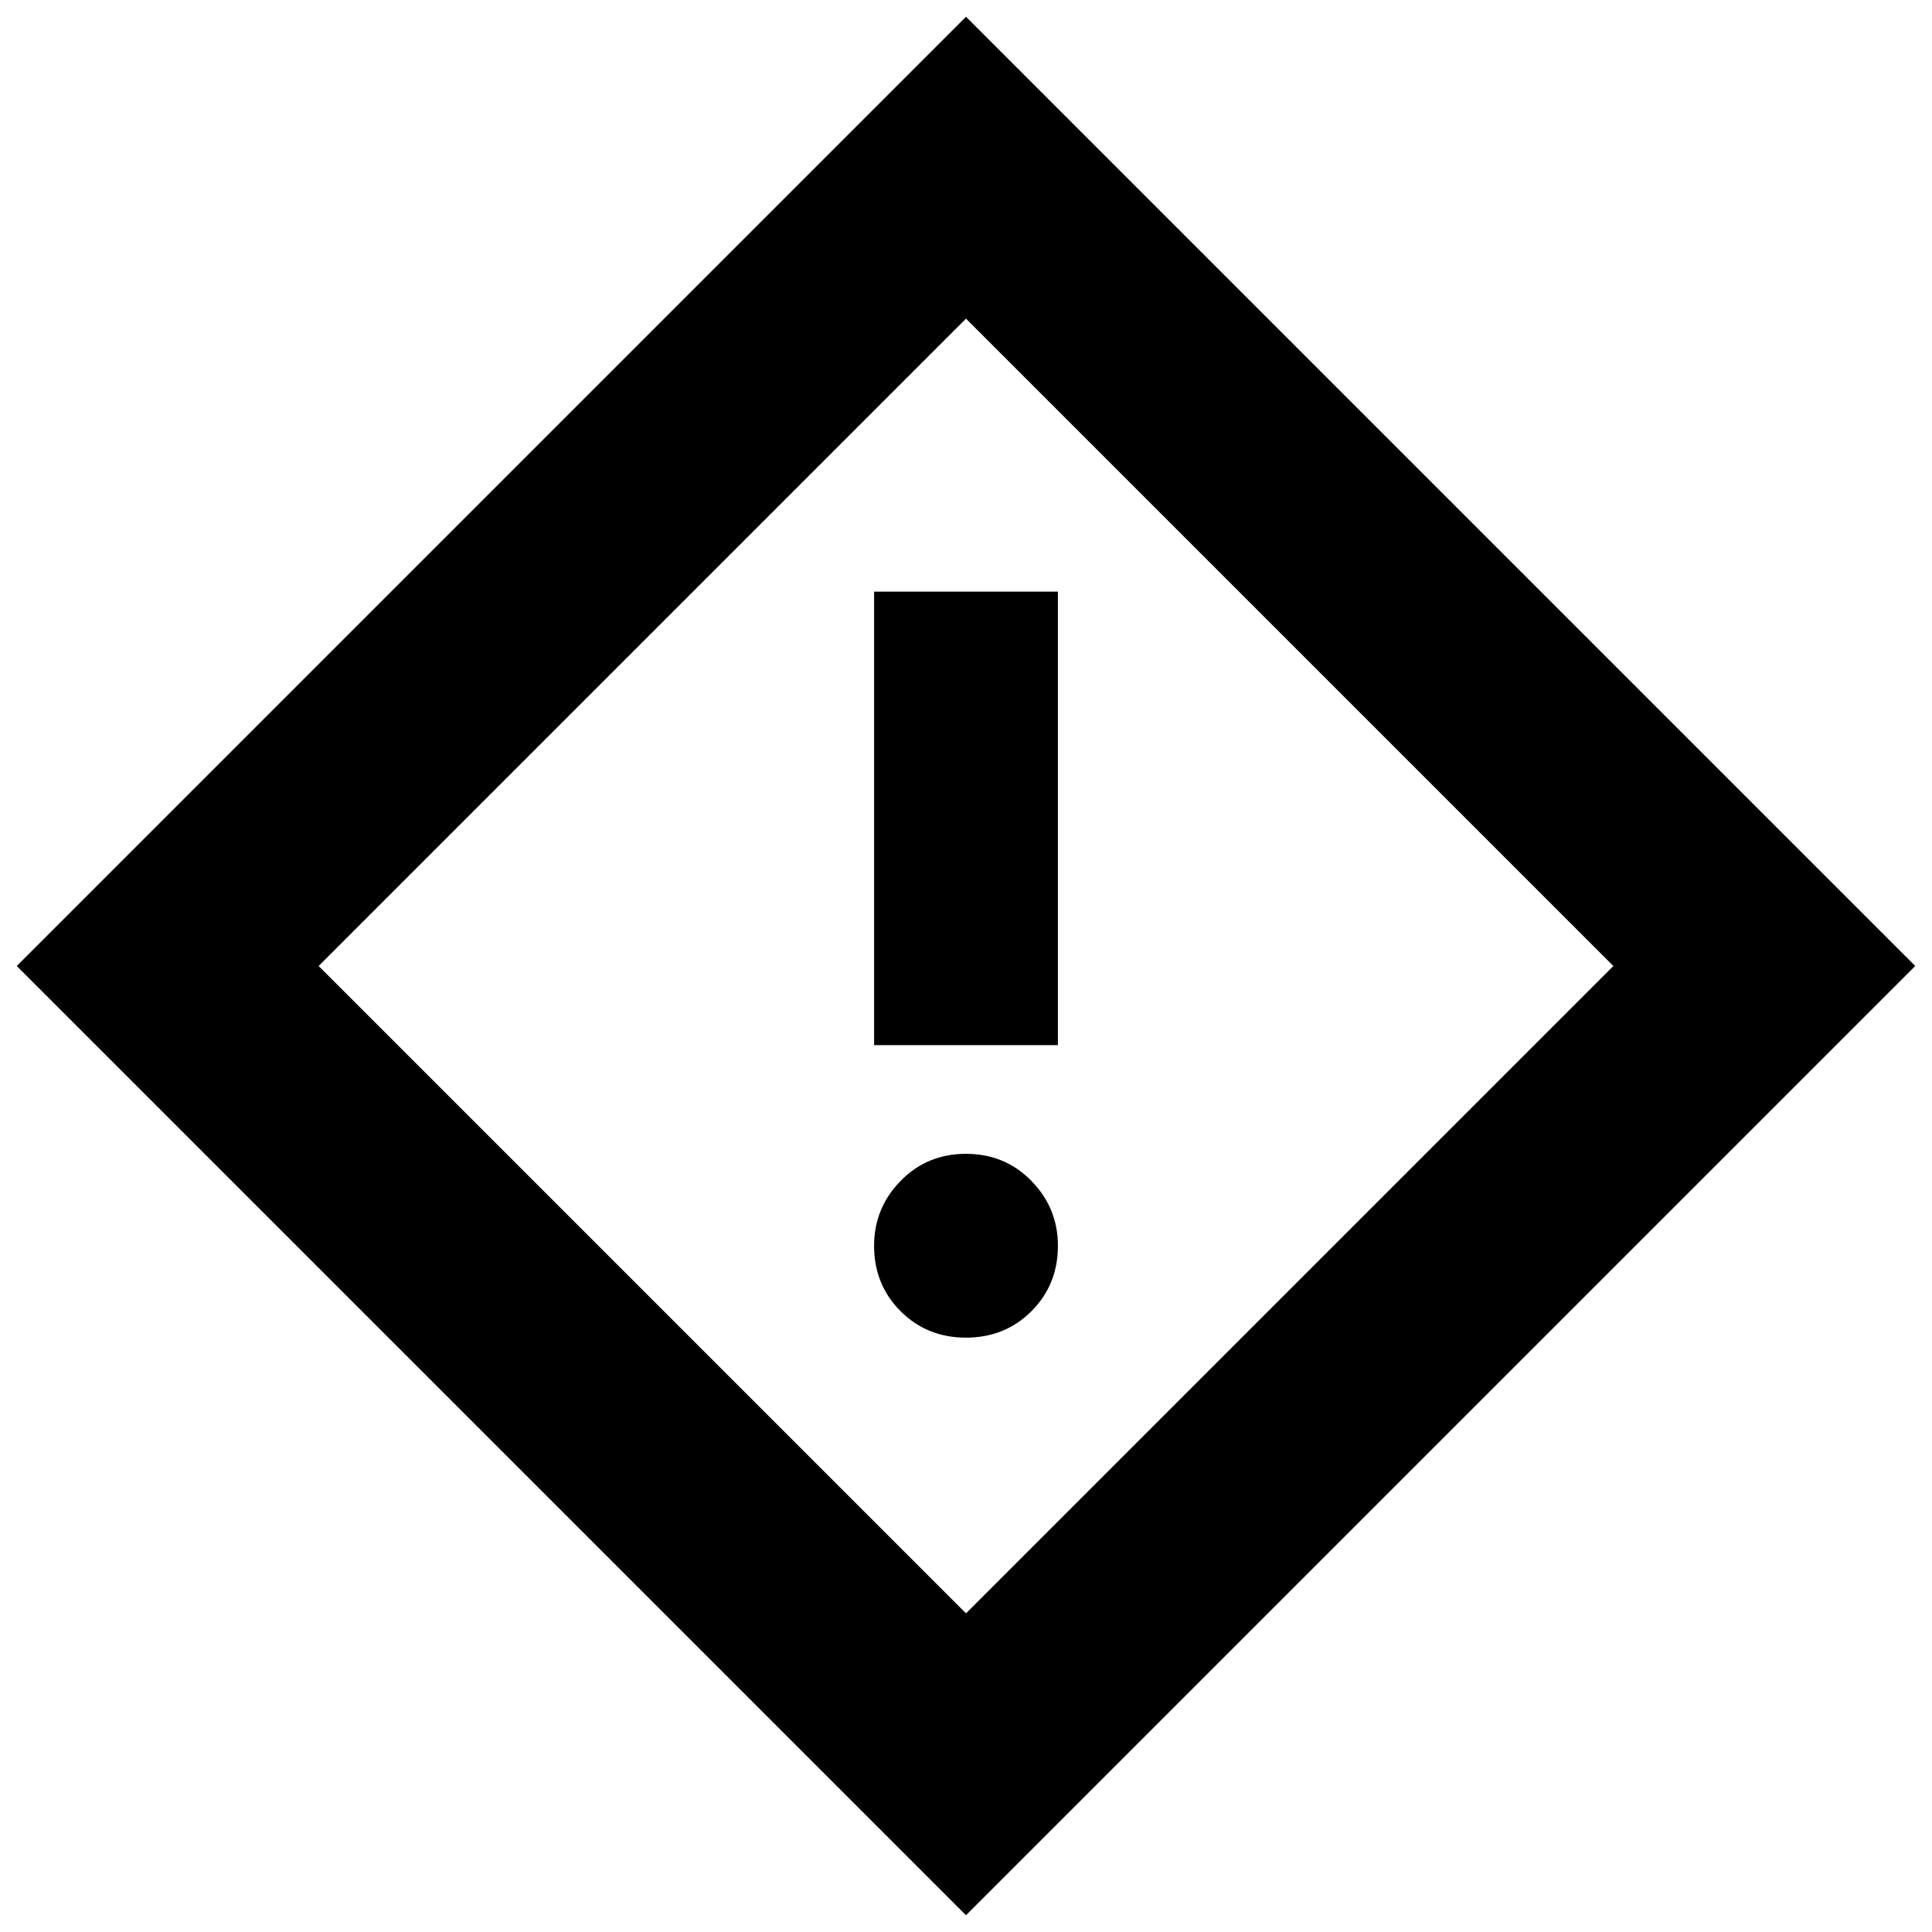 <svg xmlns="http://www.w3.org/2000/svg" height="40" viewBox="0 -960 960 960" width="40"><path d="M434.33-440.67h91.34V-666h-91.34v225.33ZM480-295.33q19.37 0 32.52-13.15 13.15-13.15 13.15-32.52 0-18.71-13.15-32.19-13.15-13.48-32.52-13.48-19.37 0-32.52 13.48-13.15 13.48-13.15 32.19 0 19.37 13.15 32.52 13.15 13.15 32.52 13.15Zm0 287L8.33-480 480-951.67 951.67-480 480-8.33Zm0-150L801.67-480 480-801.67 158.33-480 480-158.33ZM480-480Z"/></svg>